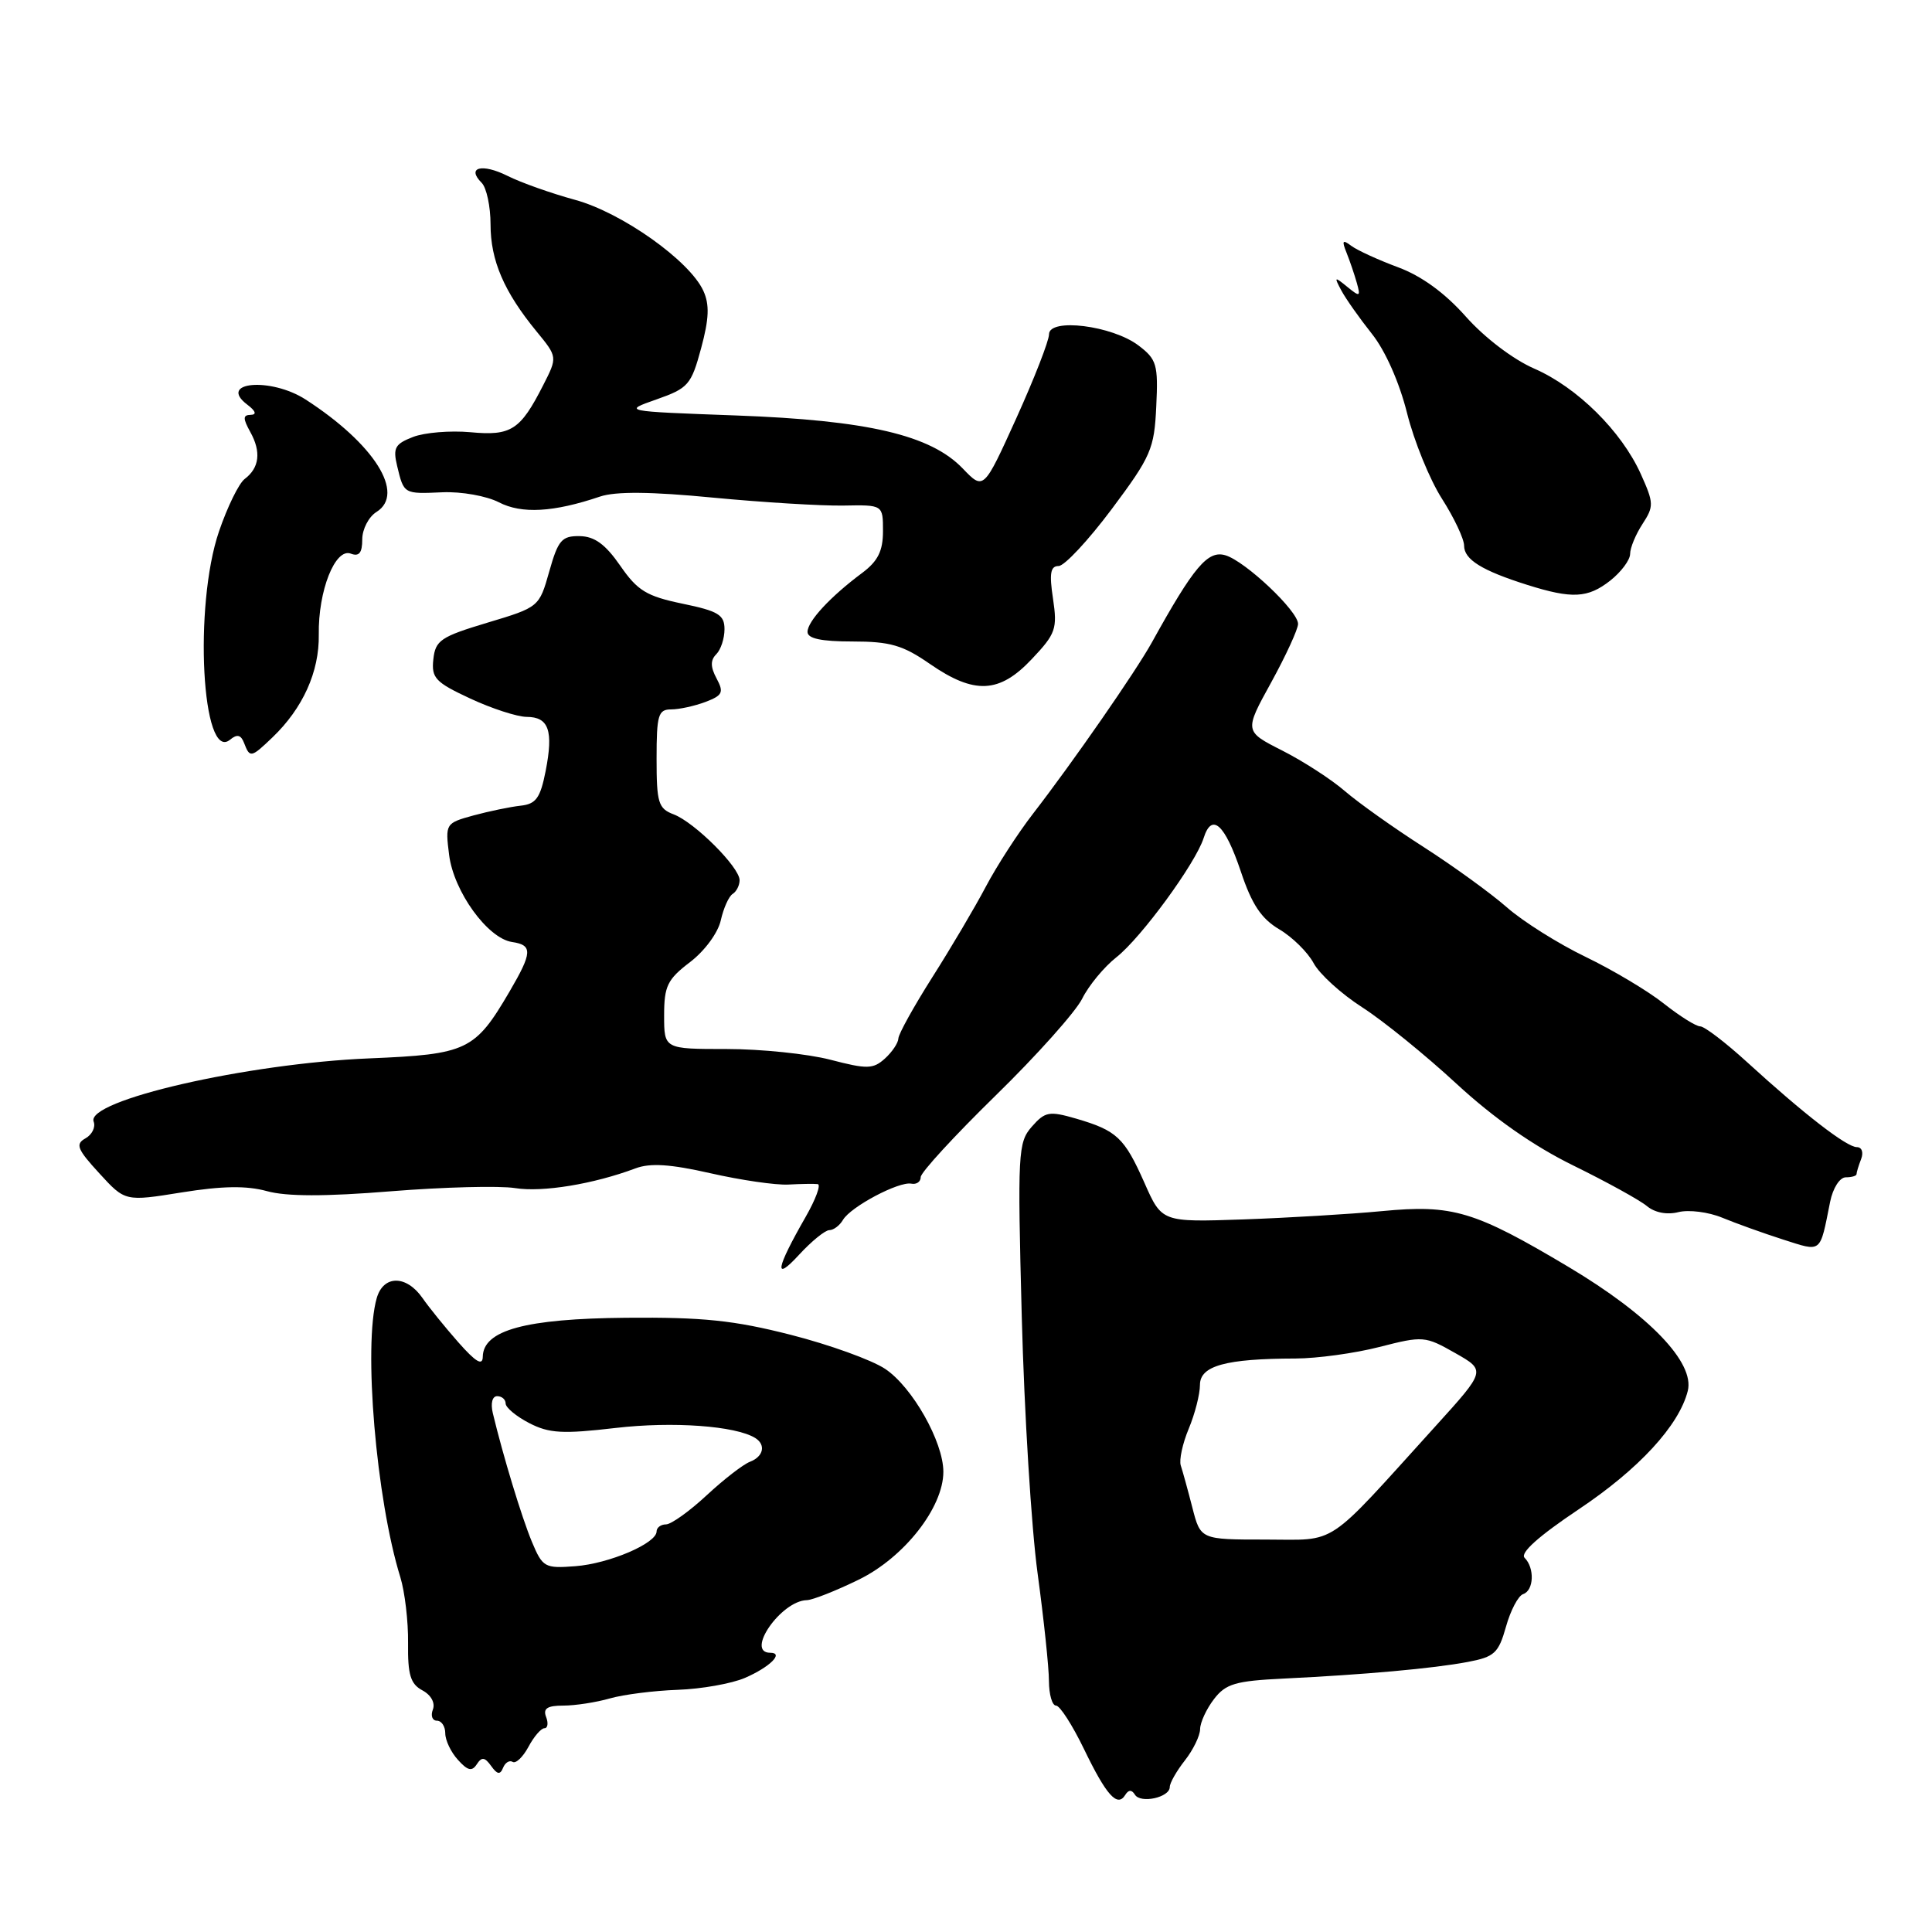 <?xml version="1.0" encoding="UTF-8" standalone="no"?>
<!DOCTYPE svg PUBLIC "-//W3C//DTD SVG 1.1//EN" "http://www.w3.org/Graphics/SVG/1.1/DTD/svg11.dtd" >
<svg xmlns="http://www.w3.org/2000/svg" xmlns:xlink="http://www.w3.org/1999/xlink" version="1.1" viewBox="0 0 256 256">
 <g >
 <path fill="currentColor"
d=" M 150.38 237.80 C 151.13 239.02 155.00 238.17 155.00 236.79 C 155.00 236.25 155.90 234.67 157.00 233.27 C 158.10 231.87 159.01 230.00 159.02 229.12 C 159.03 228.23 159.86 226.44 160.86 225.14 C 162.42 223.10 163.71 222.73 170.09 222.42 C 180.80 221.90 189.92 221.08 194.47 220.22 C 198.02 219.55 198.56 219.06 199.55 215.55 C 200.15 213.39 201.18 211.44 201.82 211.23 C 203.25 210.75 203.37 207.77 202.02 206.42 C 201.38 205.78 203.86 203.56 209.16 200.01 C 217.15 194.68 222.49 188.88 223.64 184.30 C 224.58 180.55 218.54 174.26 207.88 167.90 C 195.38 160.45 192.51 159.58 183.11 160.48 C 178.93 160.88 170.65 161.37 164.73 161.58 C 153.95 161.95 153.95 161.95 151.64 156.72 C 148.98 150.73 147.98 149.80 142.58 148.22 C 139.02 147.19 138.48 147.29 136.72 149.29 C 134.89 151.38 134.82 152.70 135.39 174.50 C 135.72 187.15 136.66 202.45 137.49 208.50 C 138.31 214.55 138.99 220.96 138.99 222.75 C 139.00 224.54 139.42 226.00 139.93 226.00 C 140.44 226.00 142.10 228.59 143.63 231.75 C 146.60 237.90 148.06 239.53 149.10 237.84 C 149.53 237.14 149.96 237.12 150.38 237.80 Z  M 65.08 234.00 C 65.89 235.14 66.28 235.19 66.66 234.24 C 66.94 233.55 67.51 233.20 67.93 233.46 C 68.35 233.72 69.29 232.82 70.02 231.47 C 70.74 230.11 71.70 229.00 72.14 229.00 C 72.58 229.00 72.68 228.32 72.36 227.50 C 71.93 226.38 72.52 226.00 74.65 226.00 C 76.22 226.00 79.00 225.57 80.81 225.05 C 82.62 224.53 86.67 224.02 89.80 223.91 C 92.94 223.80 96.94 223.09 98.71 222.33 C 102.01 220.90 103.93 219.00 102.06 219.00 C 98.71 219.00 103.50 212.11 106.90 212.03 C 107.67 212.01 110.77 210.79 113.79 209.31 C 119.81 206.37 125.00 199.75 125.00 195.02 C 125.00 191.05 120.88 183.77 117.28 181.38 C 115.51 180.20 109.88 178.17 104.78 176.87 C 97.26 174.95 93.13 174.52 82.97 174.61 C 69.62 174.73 64.03 176.25 63.97 179.78 C 63.95 181.02 63.05 180.49 60.72 177.85 C 58.95 175.84 56.83 173.22 56.00 172.02 C 53.86 168.93 50.81 168.92 49.92 172.00 C 48.12 178.26 49.84 198.67 53.05 209.00 C 53.64 210.93 54.11 214.85 54.07 217.72 C 54.02 221.91 54.39 223.14 55.97 223.98 C 57.12 224.60 57.69 225.64 57.36 226.52 C 57.04 227.33 57.28 228.00 57.89 228.00 C 58.50 228.00 59.00 228.75 59.00 229.67 C 59.00 230.59 59.75 232.18 60.68 233.19 C 61.97 234.63 62.54 234.76 63.18 233.77 C 63.83 232.77 64.23 232.82 65.08 234.00 Z  M 109.89 163.00 C 110.45 163.00 111.26 162.39 111.70 161.64 C 112.72 159.90 119.10 156.52 120.75 156.84 C 121.44 156.98 122.00 156.59 122.00 155.97 C 122.00 155.36 126.46 150.51 131.91 145.18 C 137.36 139.86 142.52 134.08 143.39 132.34 C 144.25 130.60 146.30 128.12 147.93 126.84 C 151.22 124.25 158.42 114.40 159.49 111.04 C 160.57 107.63 162.30 109.19 164.41 115.46 C 165.87 119.85 167.13 121.73 169.51 123.14 C 171.24 124.16 173.29 126.18 174.06 127.62 C 174.83 129.06 177.72 131.69 180.48 133.46 C 183.24 135.23 188.88 139.80 193.00 143.61 C 197.94 148.17 203.23 151.87 208.50 154.45 C 212.90 156.61 217.27 159.02 218.21 159.80 C 219.26 160.68 220.88 161.00 222.41 160.61 C 223.78 160.27 226.39 160.60 228.20 161.35 C 230.02 162.10 233.63 163.40 236.22 164.23 C 241.47 165.90 241.11 166.19 242.50 159.25 C 242.87 157.42 243.78 156.00 244.58 156.00 C 245.36 156.00 246.00 155.81 246.00 155.58 C 246.00 155.35 246.27 154.45 246.61 153.58 C 246.95 152.69 246.70 152.00 246.04 152.00 C 244.69 152.00 239.03 147.62 231.51 140.75 C 228.65 138.14 225.85 136.00 225.29 136.00 C 224.73 136.00 222.57 134.64 220.48 132.99 C 218.40 131.33 213.72 128.54 210.10 126.79 C 206.47 125.04 201.77 122.08 199.66 120.22 C 197.55 118.37 192.60 114.78 188.66 112.25 C 184.72 109.73 180.02 106.39 178.21 104.83 C 176.41 103.27 172.66 100.85 169.90 99.45 C 164.87 96.90 164.87 96.90 168.44 90.42 C 170.40 86.85 172.00 83.36 172.00 82.67 C 172.00 80.96 165.02 74.37 162.38 73.58 C 160.04 72.88 158.20 75.06 152.63 85.12 C 150.48 89.00 142.19 100.95 136.88 107.82 C 134.89 110.39 132.07 114.75 130.62 117.50 C 129.17 120.25 125.98 125.65 123.53 129.50 C 121.09 133.35 119.07 136.99 119.04 137.60 C 119.02 138.20 118.21 139.40 117.25 140.27 C 115.69 141.67 114.90 141.69 110.03 140.42 C 107.02 139.64 100.84 139.00 96.28 139.00 C 88.00 139.00 88.00 139.00 88.00 134.55 C 88.00 130.66 88.43 129.77 91.44 127.48 C 93.38 126.00 95.15 123.59 95.51 121.94 C 95.87 120.34 96.57 118.77 97.08 118.45 C 97.58 118.14 98.00 117.32 98.00 116.63 C 98.00 114.91 92.05 108.97 89.27 107.91 C 87.23 107.14 87.00 106.39 87.00 100.52 C 87.00 94.74 87.22 94.00 88.93 94.00 C 90.00 94.00 92.04 93.55 93.48 93.01 C 95.75 92.14 95.94 91.75 94.95 89.90 C 94.13 88.37 94.12 87.48 94.91 86.69 C 95.51 86.09 96.00 84.60 96.00 83.37 C 96.00 81.47 95.18 80.97 90.43 79.99 C 85.67 79.00 84.47 78.27 82.18 74.95 C 80.21 72.11 78.78 71.07 76.81 71.04 C 74.44 71.00 73.95 71.57 72.78 75.72 C 71.45 80.43 71.43 80.46 64.58 82.51 C 58.39 84.37 57.69 84.85 57.42 87.36 C 57.15 89.84 57.69 90.41 62.31 92.56 C 65.16 93.89 68.53 94.98 69.78 94.99 C 72.72 95.00 73.35 96.80 72.30 102.17 C 71.59 105.76 71.02 106.54 68.97 106.76 C 67.61 106.91 64.81 107.49 62.74 108.05 C 59.03 109.07 58.99 109.14 59.51 113.28 C 60.12 118.13 64.61 124.34 67.85 124.82 C 70.60 125.23 70.55 126.20 67.52 131.38 C 62.93 139.22 61.90 139.70 48.95 140.24 C 32.74 140.91 11.33 145.82 12.41 148.62 C 12.69 149.35 12.20 150.35 11.32 150.84 C 9.96 151.60 10.22 152.27 13.16 155.47 C 16.58 159.21 16.58 159.21 24.09 158.00 C 29.46 157.14 32.66 157.09 35.36 157.83 C 37.95 158.55 43.07 158.56 51.81 157.85 C 58.79 157.29 66.19 157.10 68.26 157.43 C 71.89 158.01 78.64 156.90 84.19 154.82 C 86.15 154.08 88.81 154.25 94.14 155.46 C 98.14 156.37 102.78 157.05 104.46 156.96 C 106.13 156.87 107.88 156.84 108.35 156.90 C 108.81 156.95 108.09 158.91 106.75 161.25 C 102.80 168.14 102.49 169.95 105.89 166.25 C 107.54 164.46 109.34 163.00 109.89 163.00 Z  M 36.10 97.71 C 40.13 93.85 42.32 89.01 42.24 84.09 C 42.15 78.27 44.42 72.56 46.49 73.36 C 47.58 73.78 48.00 73.26 48.00 71.48 C 48.00 70.12 48.85 68.49 49.88 67.84 C 53.76 65.42 49.60 58.82 40.50 52.94 C 35.88 49.96 28.77 50.58 32.77 53.62 C 33.89 54.47 34.05 54.95 33.21 54.97 C 32.18 54.99 32.17 55.44 33.17 57.25 C 34.63 59.88 34.37 61.99 32.43 63.46 C 31.66 64.03 30.13 67.16 29.02 70.41 C 25.64 80.30 26.75 101.11 30.49 98.01 C 31.42 97.24 31.93 97.36 32.35 98.47 C 33.11 100.45 33.27 100.42 36.10 97.71 Z  M 136.72 87.33 C 139.90 83.97 140.12 83.32 139.53 79.33 C 139.02 75.98 139.19 75.00 140.27 75.00 C 141.04 75.00 144.20 71.61 147.30 67.47 C 152.52 60.48 152.95 59.49 153.21 53.85 C 153.48 48.30 153.27 47.61 150.86 45.78 C 147.37 43.13 139.00 42.09 139.00 44.30 C 139.00 45.15 137.05 50.15 134.67 55.41 C 130.34 64.96 130.34 64.96 127.58 62.09 C 123.32 57.64 114.97 55.69 97.50 55.05 C 82.50 54.50 82.50 54.50 87.00 52.92 C 91.20 51.44 91.59 51.00 92.90 46.15 C 93.96 42.23 94.03 40.36 93.20 38.54 C 91.38 34.54 82.37 28.15 76.16 26.47 C 73.05 25.62 69.03 24.20 67.24 23.30 C 63.85 21.61 61.77 22.17 63.82 24.22 C 64.47 24.87 65.00 27.36 65.00 29.75 C 65.00 34.51 66.79 38.67 71.09 43.91 C 73.88 47.31 73.88 47.31 71.97 51.05 C 68.94 57.00 67.74 57.78 62.32 57.27 C 59.67 57.03 56.25 57.31 54.73 57.90 C 52.34 58.82 52.05 59.35 52.62 61.73 C 53.52 65.48 53.48 65.46 58.63 65.23 C 61.13 65.12 64.49 65.72 66.11 66.56 C 69.13 68.12 73.35 67.88 79.50 65.80 C 81.56 65.10 86.25 65.14 94.50 65.94 C 101.10 66.57 108.86 67.04 111.75 66.99 C 117.00 66.89 117.00 66.89 117.00 70.37 C 117.00 73.01 116.33 74.35 114.25 75.91 C 110.03 79.05 107.00 82.32 107.00 83.73 C 107.00 84.61 108.81 85.00 112.96 85.00 C 117.95 85.00 119.63 85.49 123.21 87.97 C 129.11 92.05 132.42 91.90 136.72 87.33 Z  M 213.37 76.93 C 214.81 75.79 216.00 74.20 216.00 73.39 C 216.00 72.59 216.74 70.81 217.64 69.43 C 219.16 67.10 219.15 66.66 217.42 62.82 C 214.85 57.12 208.98 51.32 203.29 48.84 C 200.51 47.63 196.72 44.75 194.24 41.96 C 191.45 38.81 188.35 36.56 185.24 35.41 C 182.63 34.44 179.85 33.17 179.06 32.58 C 177.89 31.70 177.77 31.87 178.43 33.50 C 178.87 34.60 179.48 36.40 179.79 37.50 C 180.30 39.33 180.19 39.37 178.51 38.00 C 176.81 36.61 176.75 36.65 177.74 38.50 C 178.33 39.60 180.15 42.18 181.78 44.23 C 183.56 46.46 185.42 50.66 186.44 54.73 C 187.37 58.45 189.45 63.56 191.07 66.09 C 192.68 68.61 194.00 71.41 194.00 72.30 C 194.00 74.14 196.35 75.60 202.37 77.50 C 208.31 79.37 210.39 79.27 213.37 76.93 Z  M 157.99 199.75 C 157.39 197.41 156.70 194.91 156.46 194.19 C 156.22 193.48 156.69 191.28 157.51 189.32 C 158.33 187.36 159.00 184.74 159.00 183.51 C 159.00 180.97 162.40 180.03 171.67 180.01 C 174.51 180.00 179.51 179.32 182.78 178.48 C 188.56 177.00 188.83 177.02 192.81 179.28 C 196.90 181.60 196.90 181.60 190.20 188.99 C 175.40 205.32 177.39 204.00 167.66 204.00 C 159.08 204.00 159.08 204.00 157.99 199.75 Z  M 70.48 204.30 C 69.13 201.06 66.66 192.92 65.30 187.25 C 64.99 185.94 65.23 185.00 65.88 185.00 C 66.50 185.00 67.00 185.44 67.00 185.97 C 67.00 186.51 68.41 187.68 70.13 188.57 C 72.77 189.93 74.55 190.03 81.59 189.21 C 89.15 188.33 97.46 188.93 100.07 190.54 C 101.51 191.44 101.17 193.00 99.38 193.69 C 98.48 194.03 95.90 196.03 93.63 198.14 C 91.36 200.25 88.94 201.98 88.25 201.99 C 87.56 201.99 87.00 202.42 87.00 202.93 C 87.00 204.50 80.72 207.19 76.23 207.53 C 72.18 207.84 71.90 207.69 70.48 204.30 Z "/>
</g>
</svg>